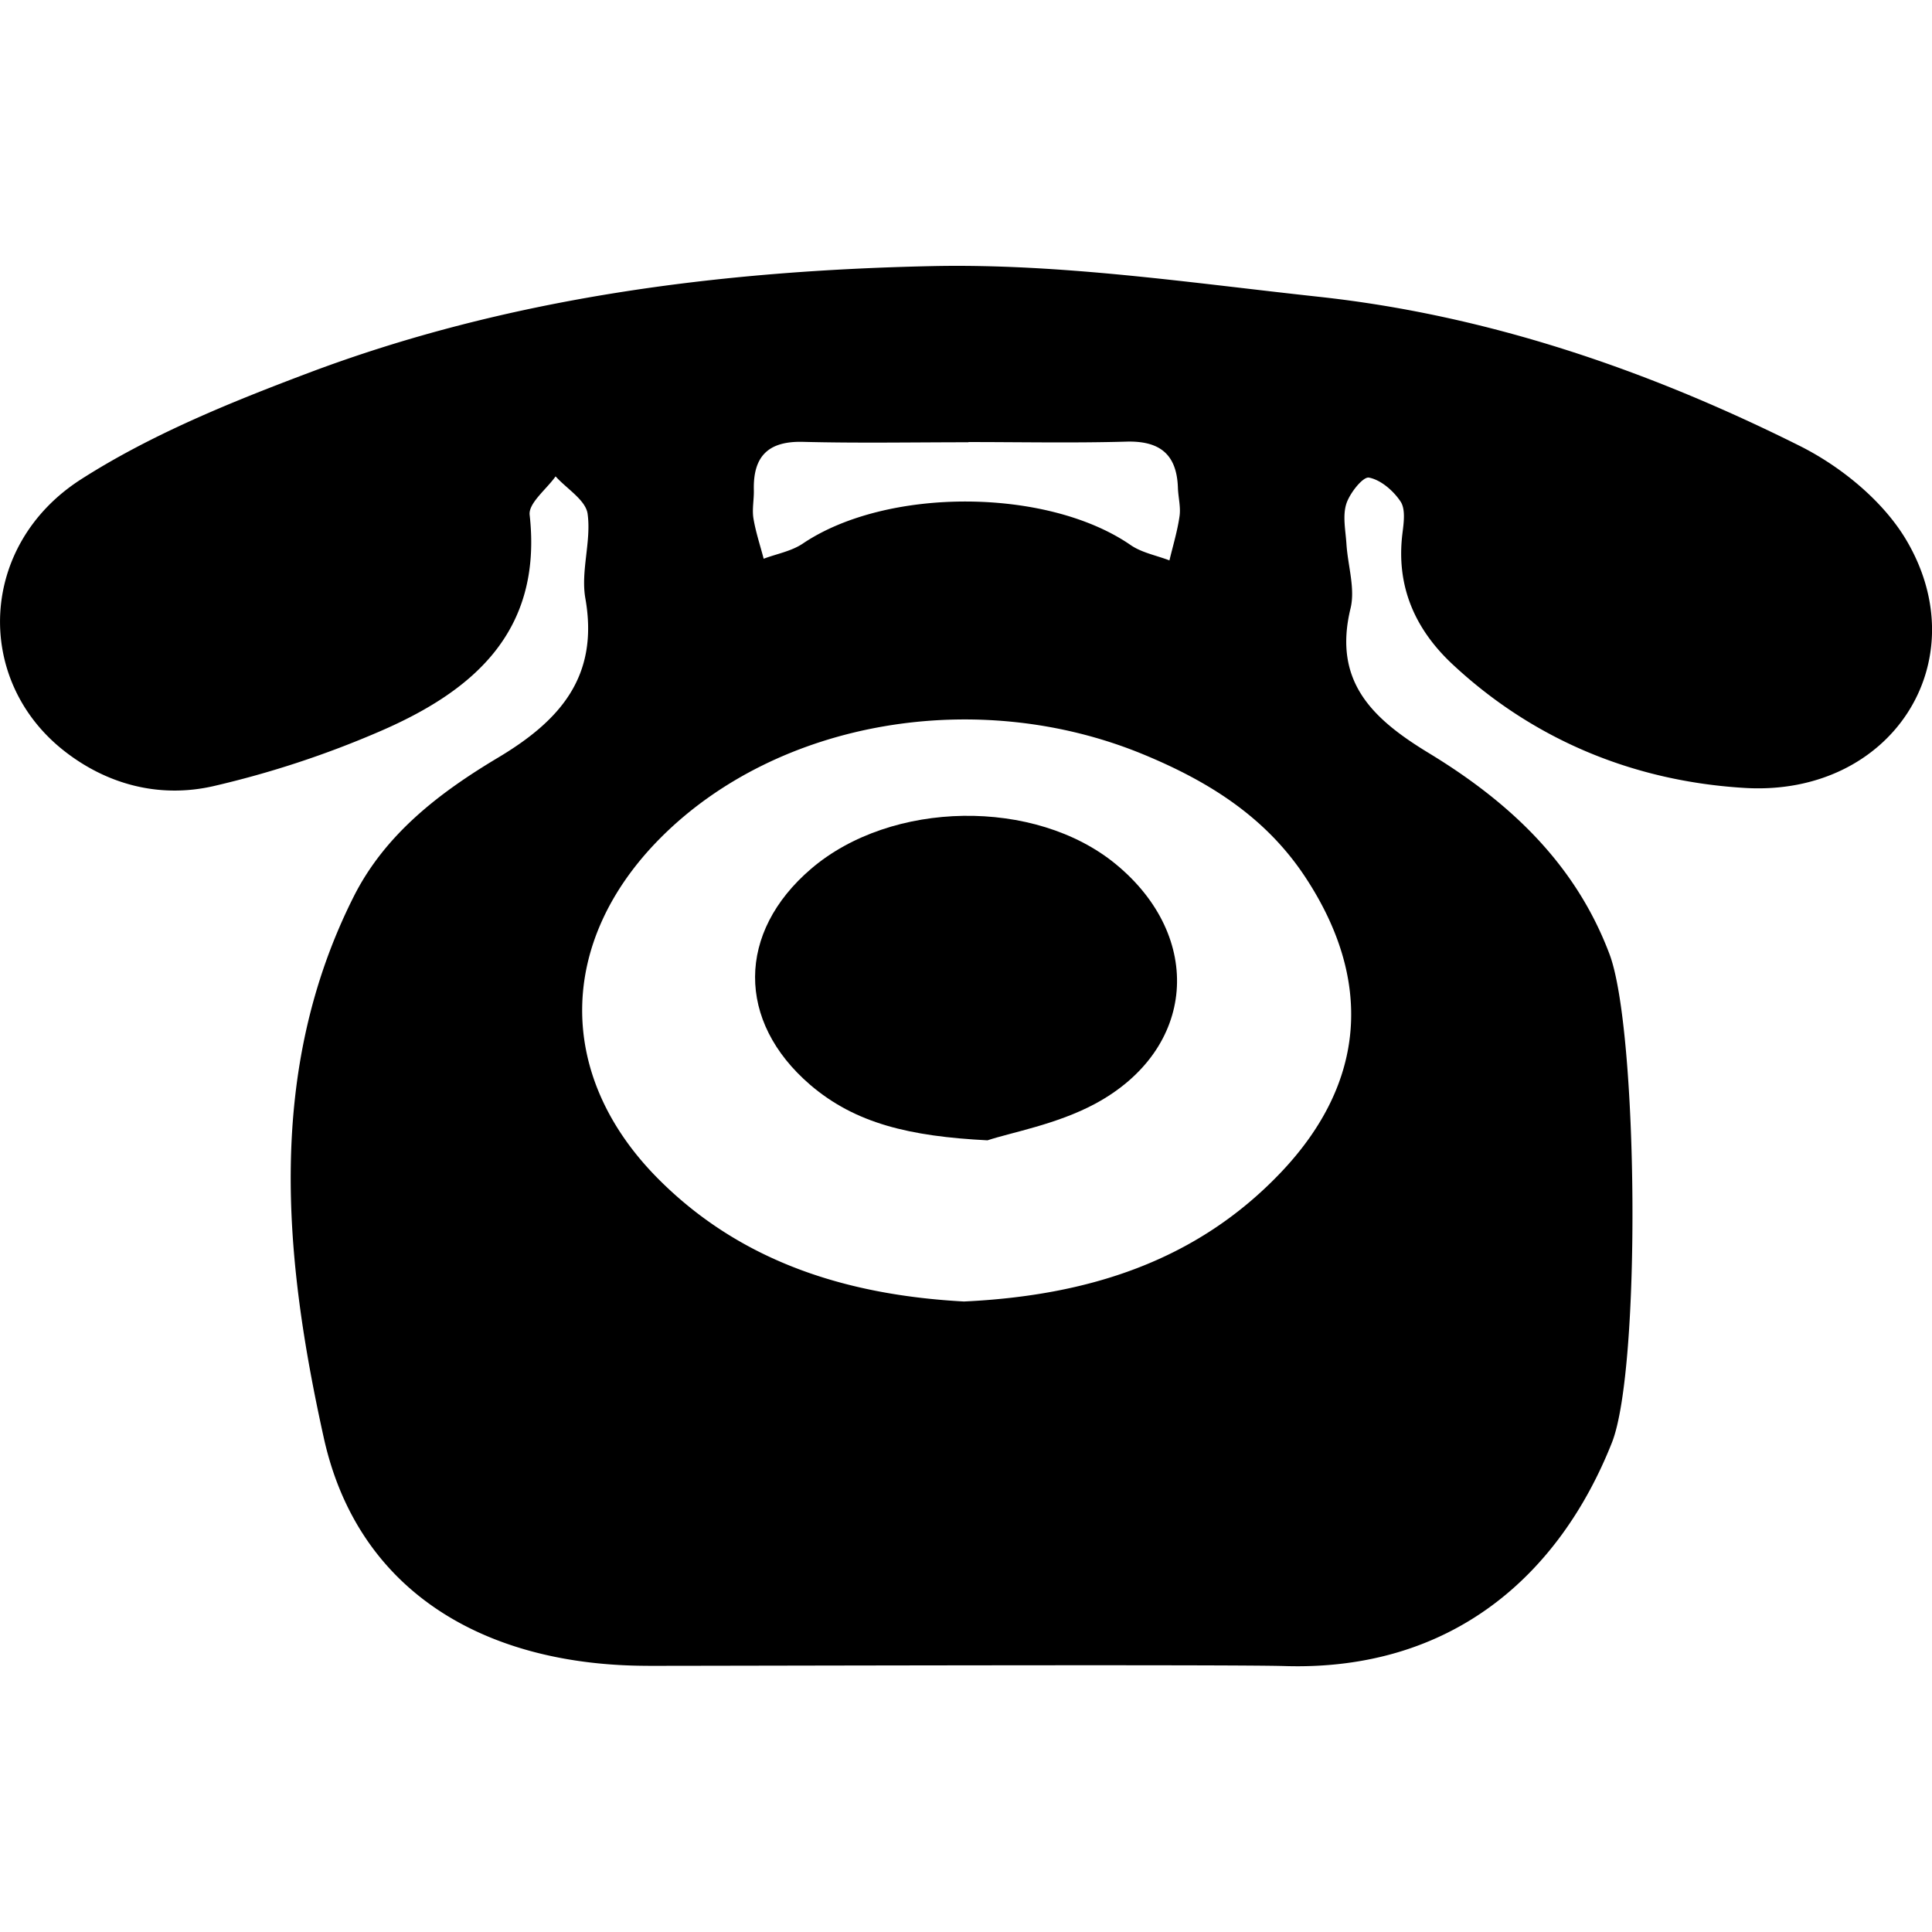 <svg xmlns="http://www.w3.org/2000/svg" width="47.175" height="47.174" viewBox="0 0 47.175 47.174"><path d="M15.825 40.675c-3.93 0-7.077-1.764-7.918-5.563-.964-4.353-1.43-8.932.73-13.22.77-1.53 2.104-2.544 3.524-3.392 1.512-.903 2.47-1.98 2.132-3.89-.117-.665.148-1.392.055-2.064-.046-.334-.508-.61-.782-.914-.222.315-.665.654-.633.94.32 2.874-1.403 4.32-3.697 5.303a23.628 23.628 0 0 1-4.022 1.32c-1.3.298-2.582-.025-3.645-.858-2.212-1.733-2.093-5.033.414-6.636 1.7-1.087 3.626-1.87 5.528-2.587 4.9-1.85 10.055-2.504 15.236-2.616 3.143-.068 6.305.407 9.448.748 4.142.45 8.044 1.79 11.747 3.64 1.012.506 2.04 1.346 2.606 2.302 1.754 2.965-.36 6.26-3.936 6.052-2.667-.157-5.136-1.145-7.145-3.02-.92-.86-1.383-1.912-1.222-3.2.032-.257.078-.586-.046-.773-.174-.263-.482-.53-.772-.585-.147-.027-.47.38-.553.64-.094.298-.018.653.003.98.033.527.218 1.086.1 1.573-.437 1.797.55 2.706 1.914 3.535 1.947 1.183 3.574 2.687 4.41 4.91.696 1.846.775 10.116.058 11.926-1.278 3.224-3.895 5.582-7.994 5.455-1.32-.04-13-.006-15.54-.005zm7.723-8.896c3.002-.143 5.66-.973 7.733-3.156 2.083-2.195 2.247-4.697.59-7.208-.97-1.47-2.365-2.338-3.95-2.993-4.04-1.67-8.92-.84-11.785 2.03-2.522 2.527-2.58 5.808-.058 8.338 2.063 2.07 4.688 2.84 7.47 2.99zm.1-20.986v.006c-1.35 0-2.698.025-4.046-.01-.848-.02-1.215.356-1.195 1.177.006.23-.046.466-.01.69.055.333.164.658.25.987.32-.12.68-.184.956-.37 2.05-1.383 5.967-1.366 8 .033.273.19.633.255.952.378.086-.36.195-.717.247-1.082.032-.223-.032-.458-.04-.688-.026-.823-.443-1.155-1.266-1.13-1.28.036-2.563.01-3.848.01z"/><path d="M24.112 27.844c-1.897-.097-3.226-.41-4.33-1.356-1.804-1.55-1.79-3.724.023-5.274 1.96-1.678 5.47-1.732 7.438-.115 2.166 1.78 1.97 4.525-.507 5.855-.932.5-2.028.694-2.624.89z"/></svg>
